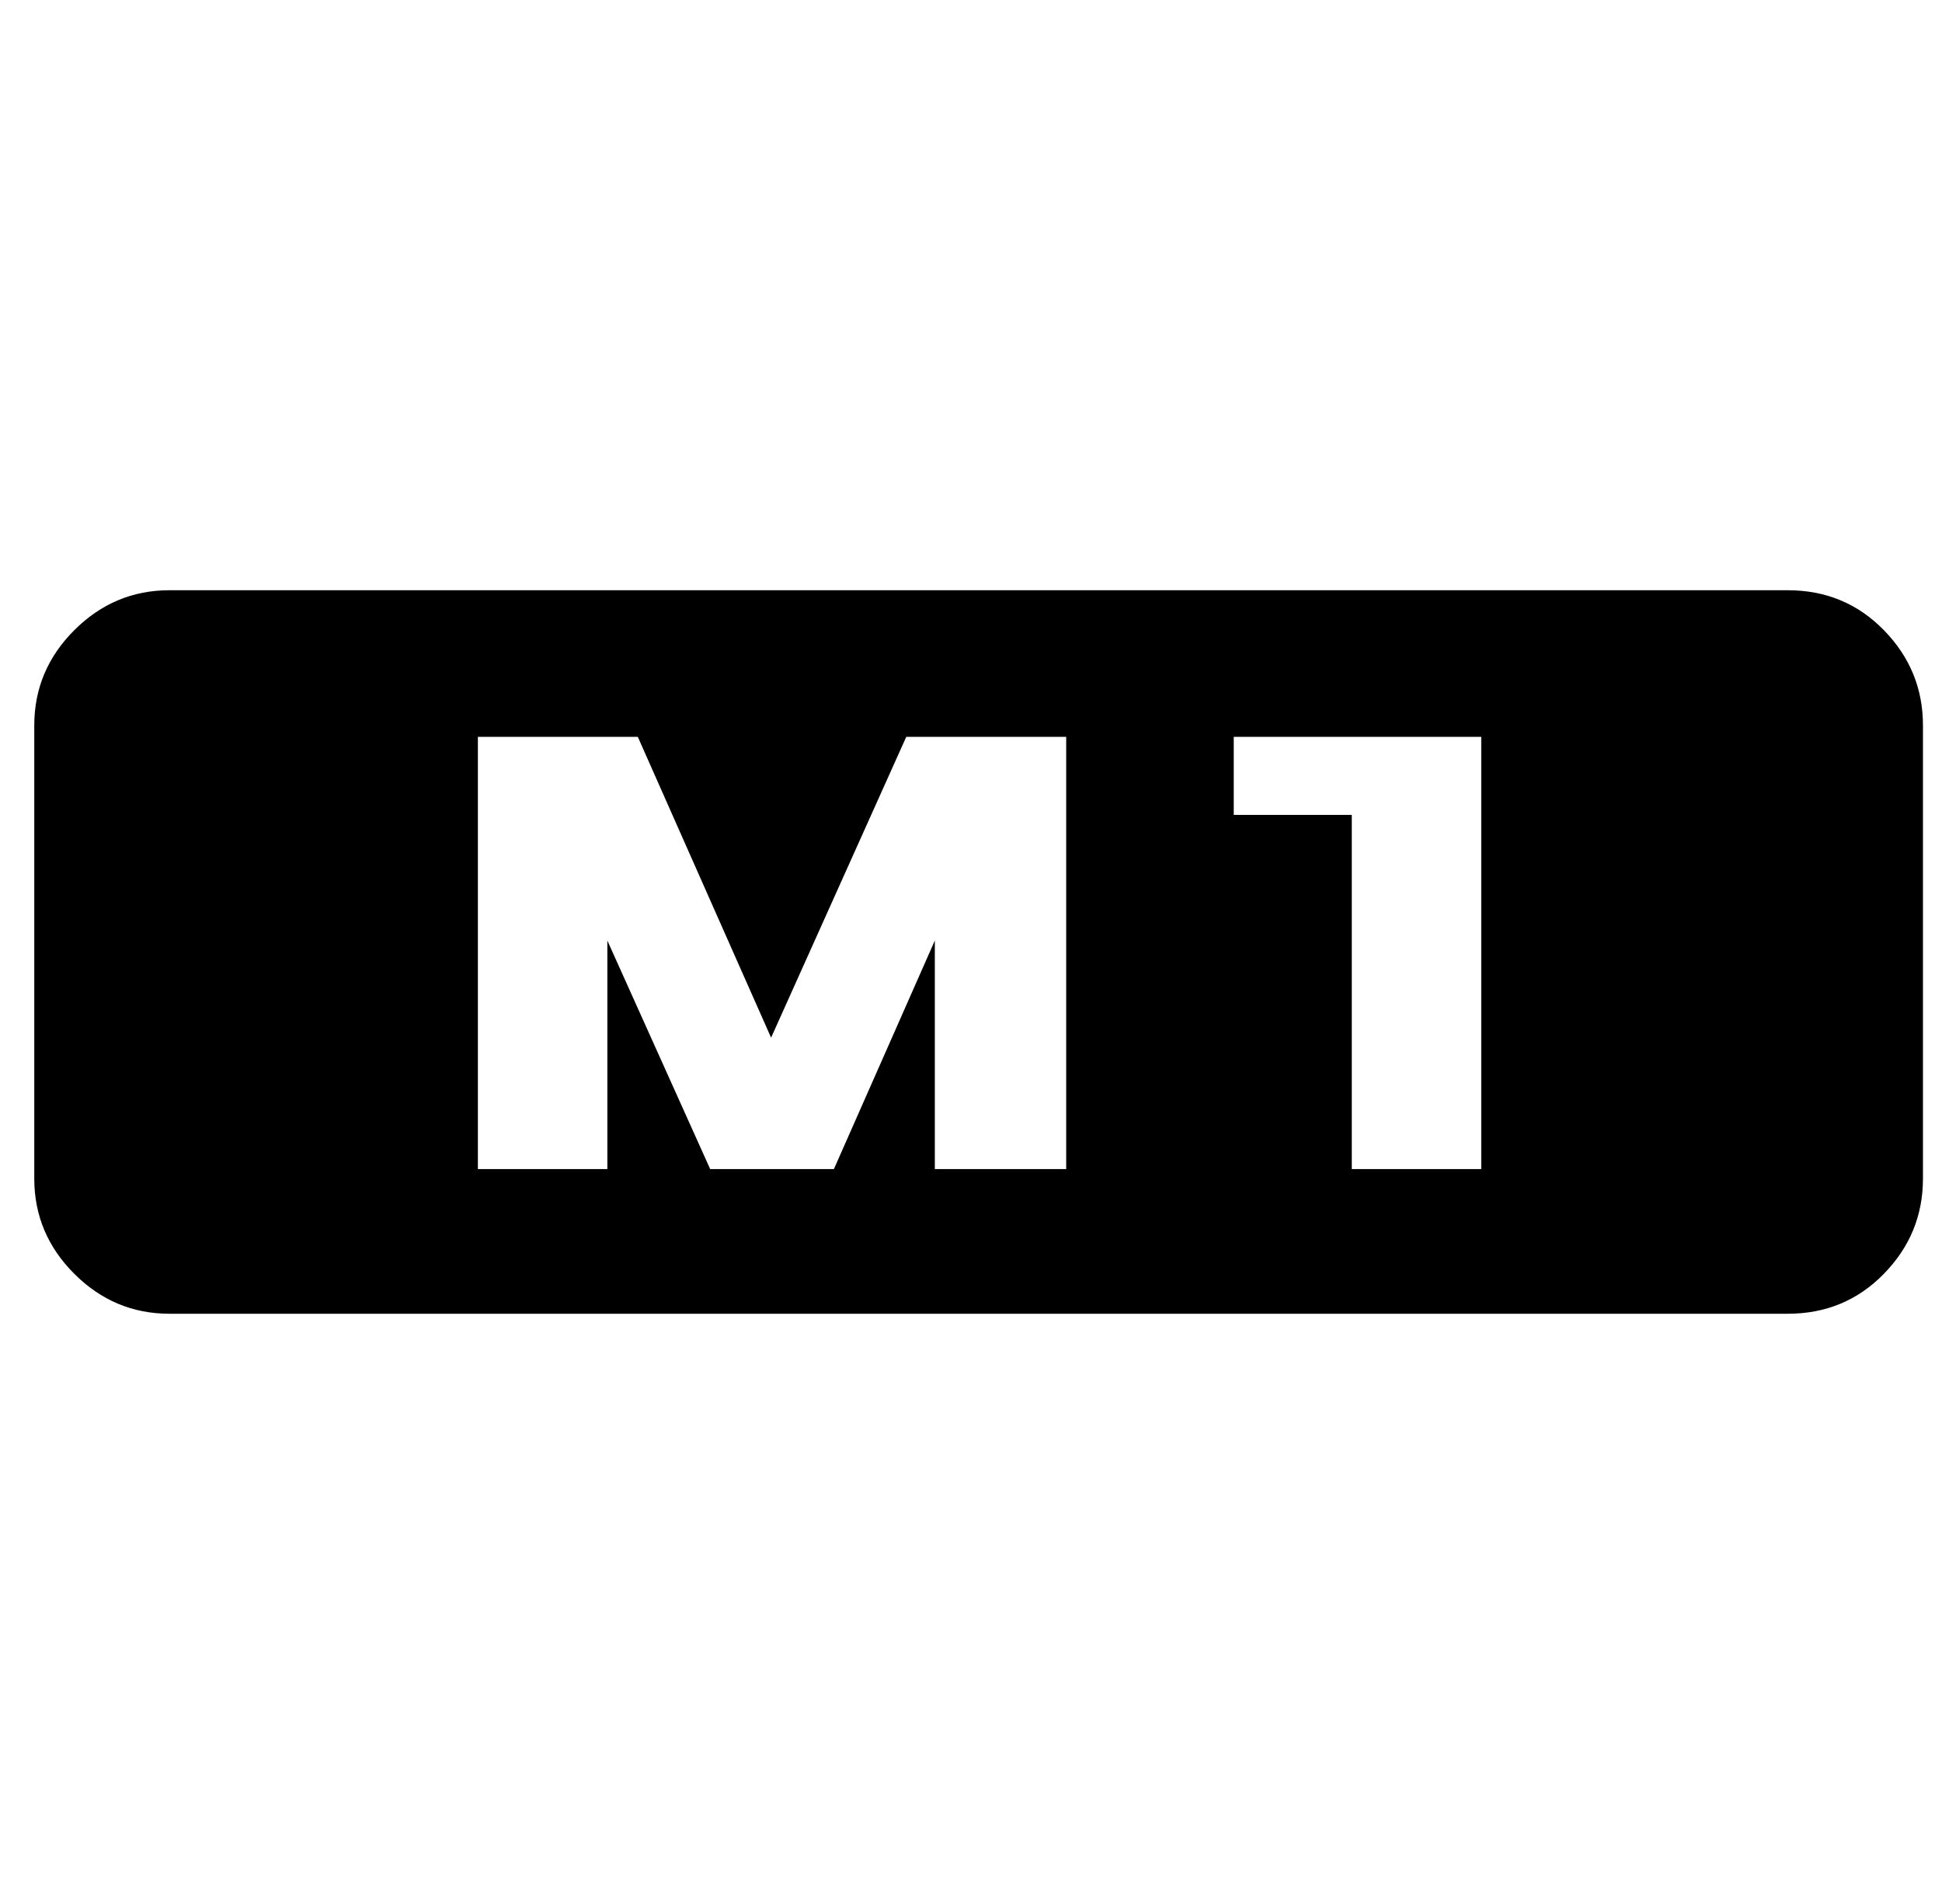 <?xml version="1.0" standalone="no"?>
<!DOCTYPE svg PUBLIC "-//W3C//DTD SVG 1.1//EN" "http://www.w3.org/Graphics/SVG/1.1/DTD/svg11.dtd" >
<svg xmlns="http://www.w3.org/2000/svg" xmlns:xlink="http://www.w3.org/1999/xlink" version="1.1" viewBox="-10 0 1020 1000">
   <path fill="currentColor"
d="M929 310q30 0 50.5 21t20.5 50v238q0 29 -20.5 50t-50.5 21h-850q-29 0 -50 -21t-21 -50v-238q0 -29 21 -50t50 -21h850zM550 614v-227h-84l-71 158l-70 -158h-84v227h68v-120l54 120h65l53 -120v120h69zM768 614v-227h-130v41h62v186h68z" />
</svg>
